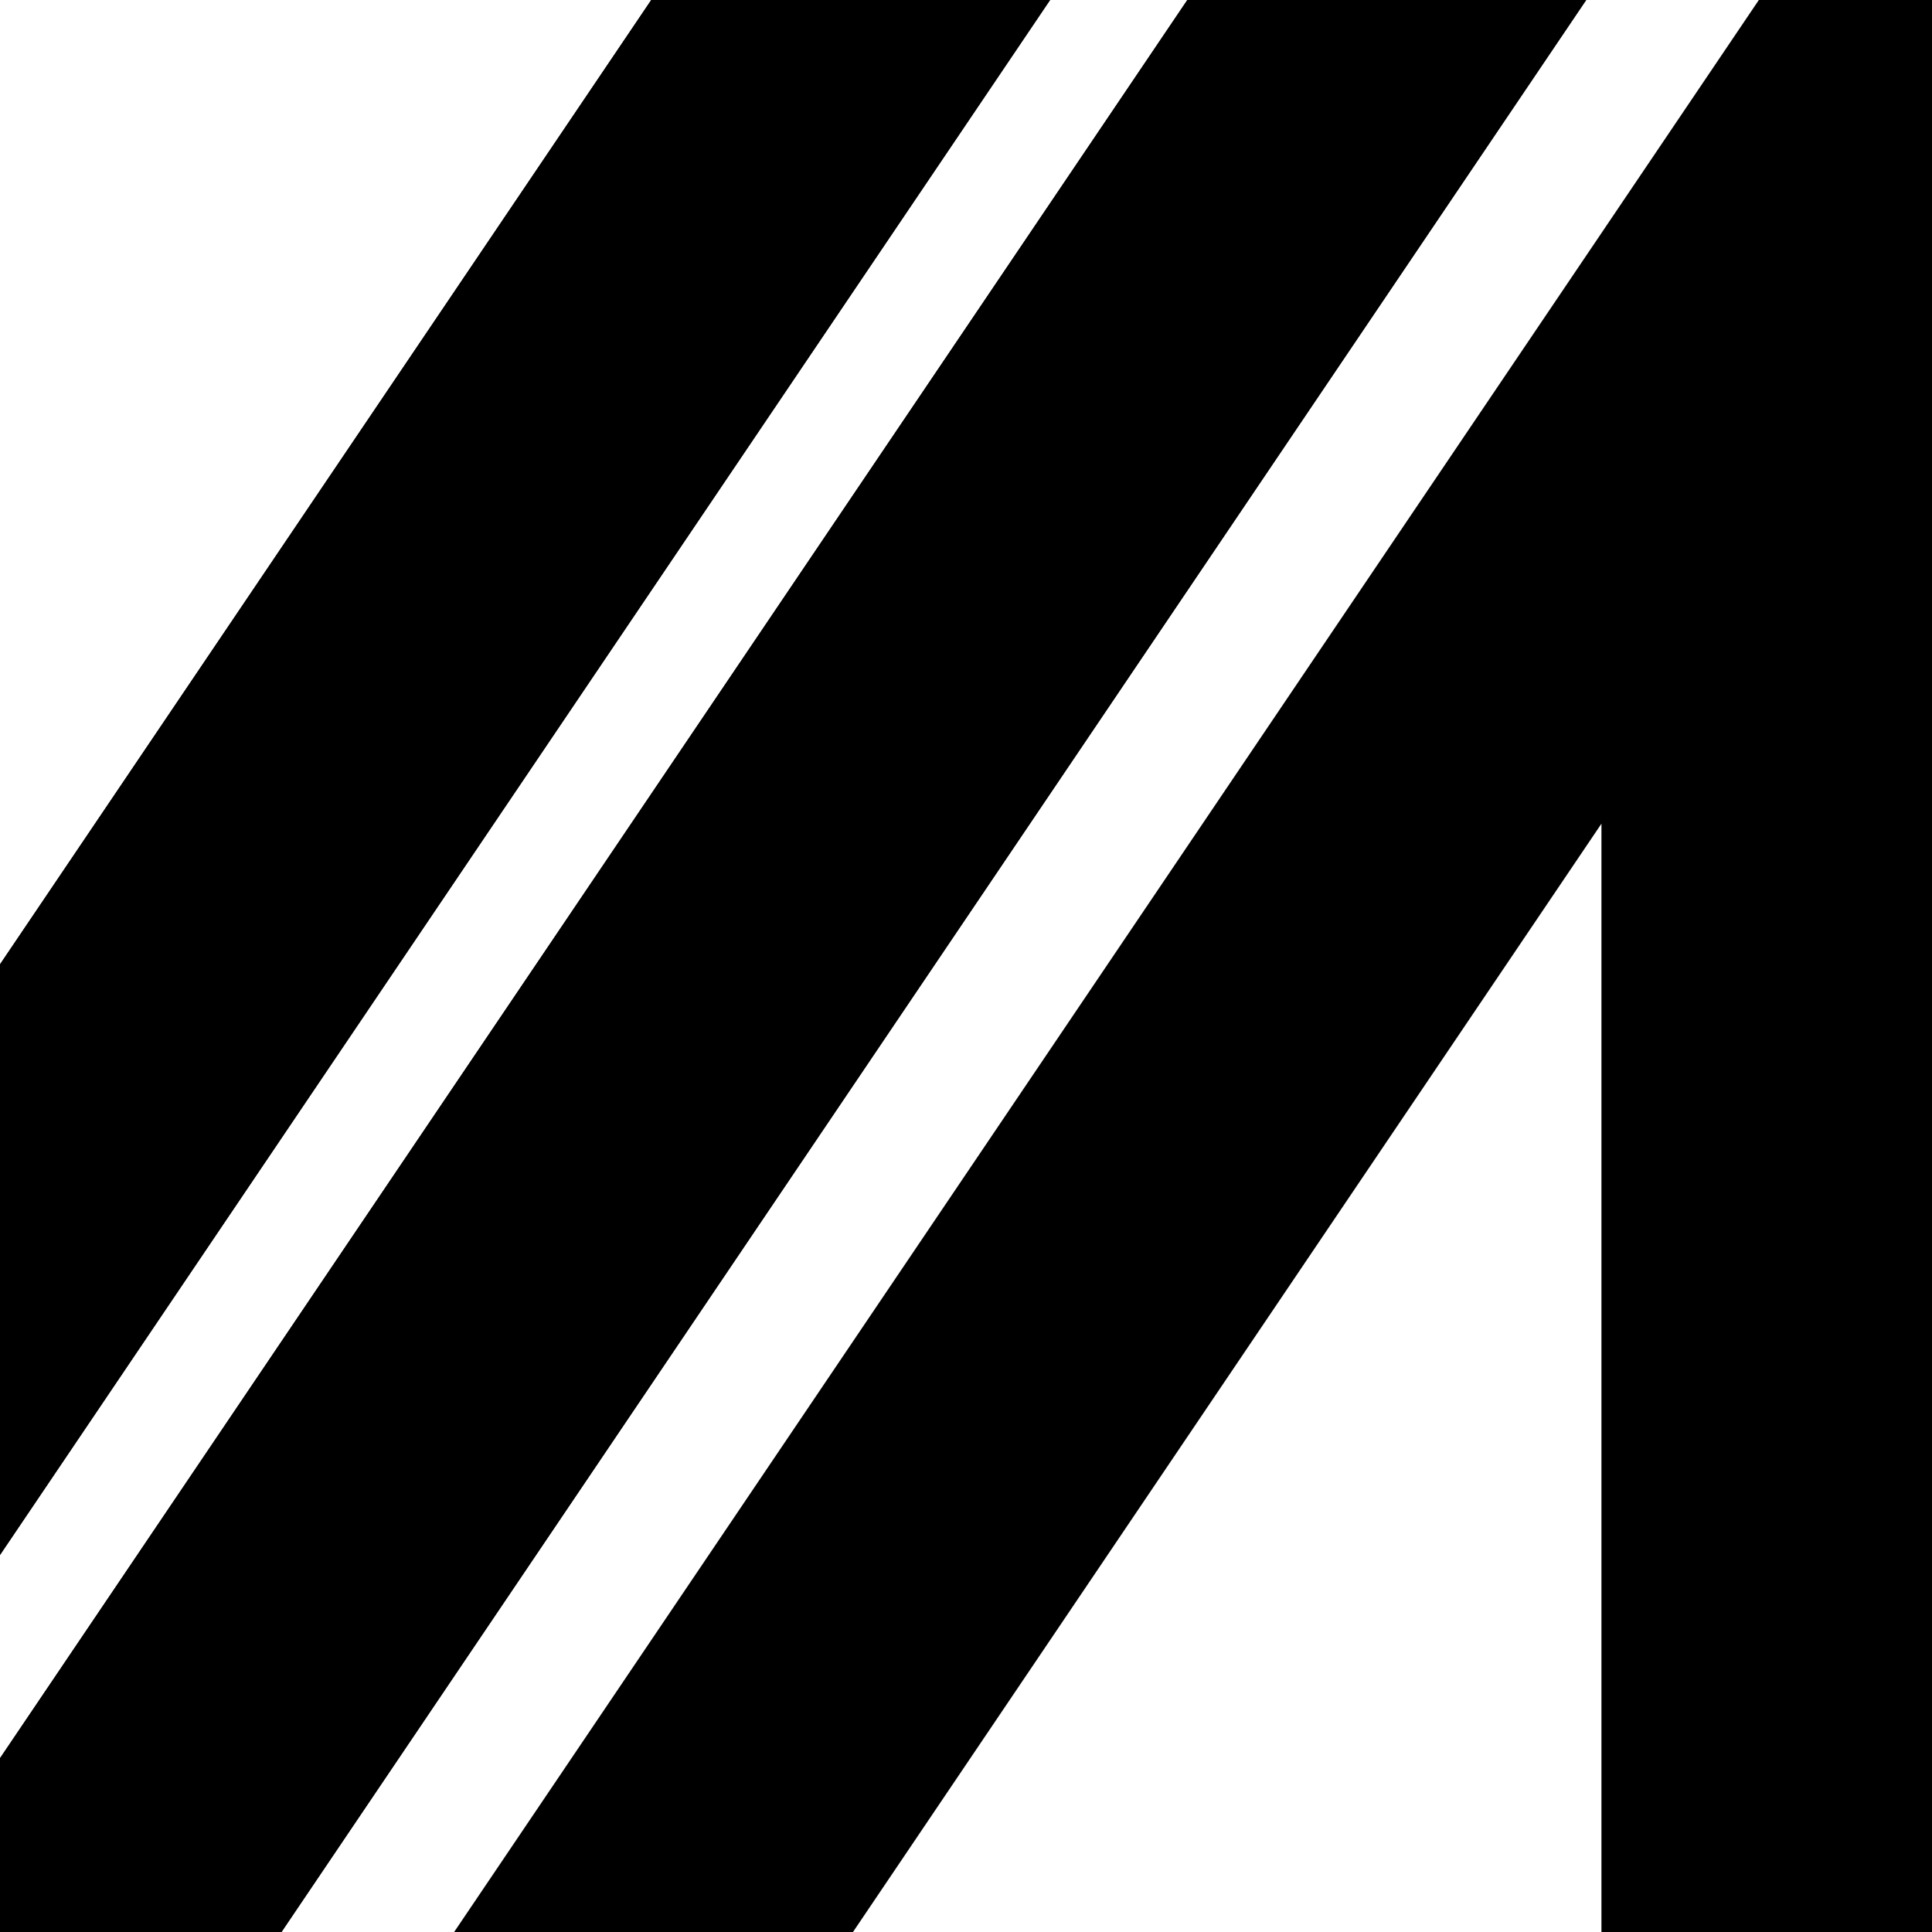 <svg xmlns="http://www.w3.org/2000/svg" viewBox="0 0 1024 1024"><g id="Layer_2" data-name="Layer 2"><g id="Layer_1-2" data-name="Layer 1"><polygon points="556.57 0 0 824.17 0 511.12 345.17 0 556.57 0"/><polygon points="840.72 0 149.2 1024 0 1024 0 931.89 629.31 0 840.72 0"/><polygon points="556.57 0 0 824.17 0 511.12 345.17 0 556.57 0"/><polygon points="840.72 0 149.2 1024 0 1024 0 931.89 629.31 0 840.72 0"/><polygon points="1024 0 1024 1024 848.8 1024 848.8 436.57 452.1 1024 240.7 1024 848.8 123.53 932.22 0 1024 0"/></g></g></svg>